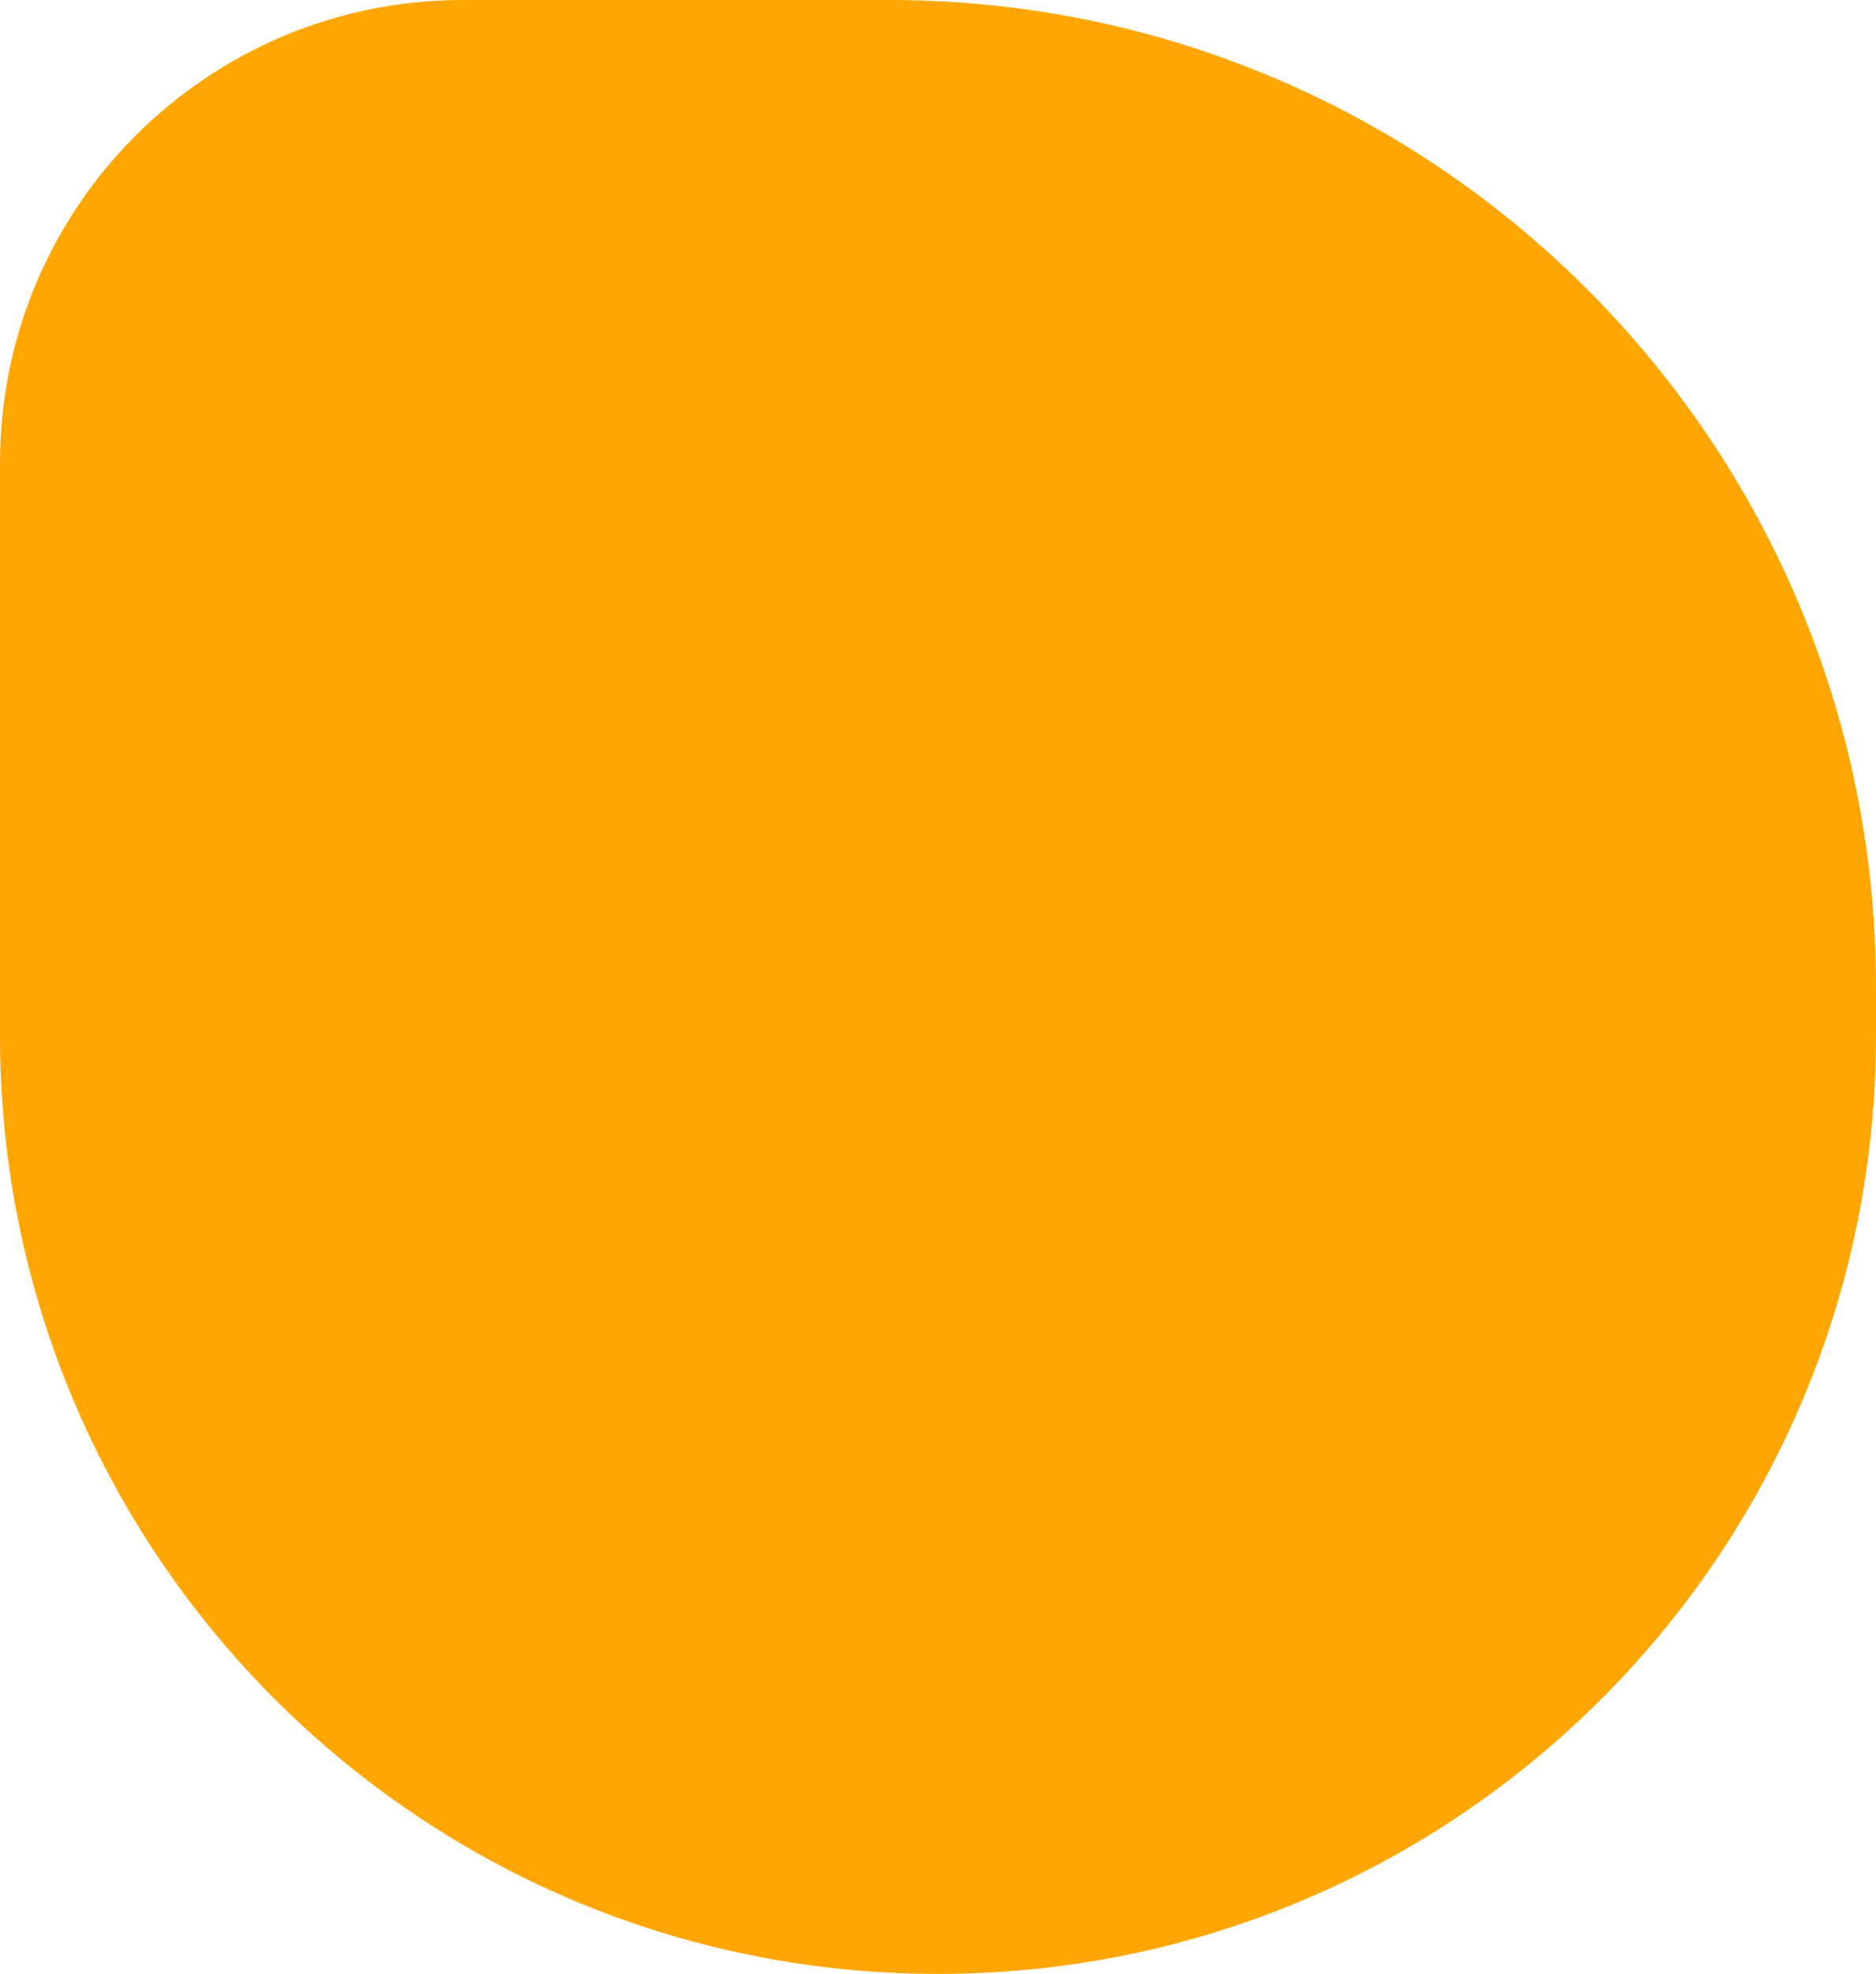<svg width="77" height="81" viewBox="0 0 77 81" fill="none" xmlns="http://www.w3.org/2000/svg">
<path d="M0 19C0 8.507 8.507 0 19 0H36.5C58.867 0 77 18.133 77 40.5V42.5C77 63.763 59.763 81 38.5 81C17.237 81 0 63.763 0 42.5V19Z" fill="#FFA600"/>
</svg>
